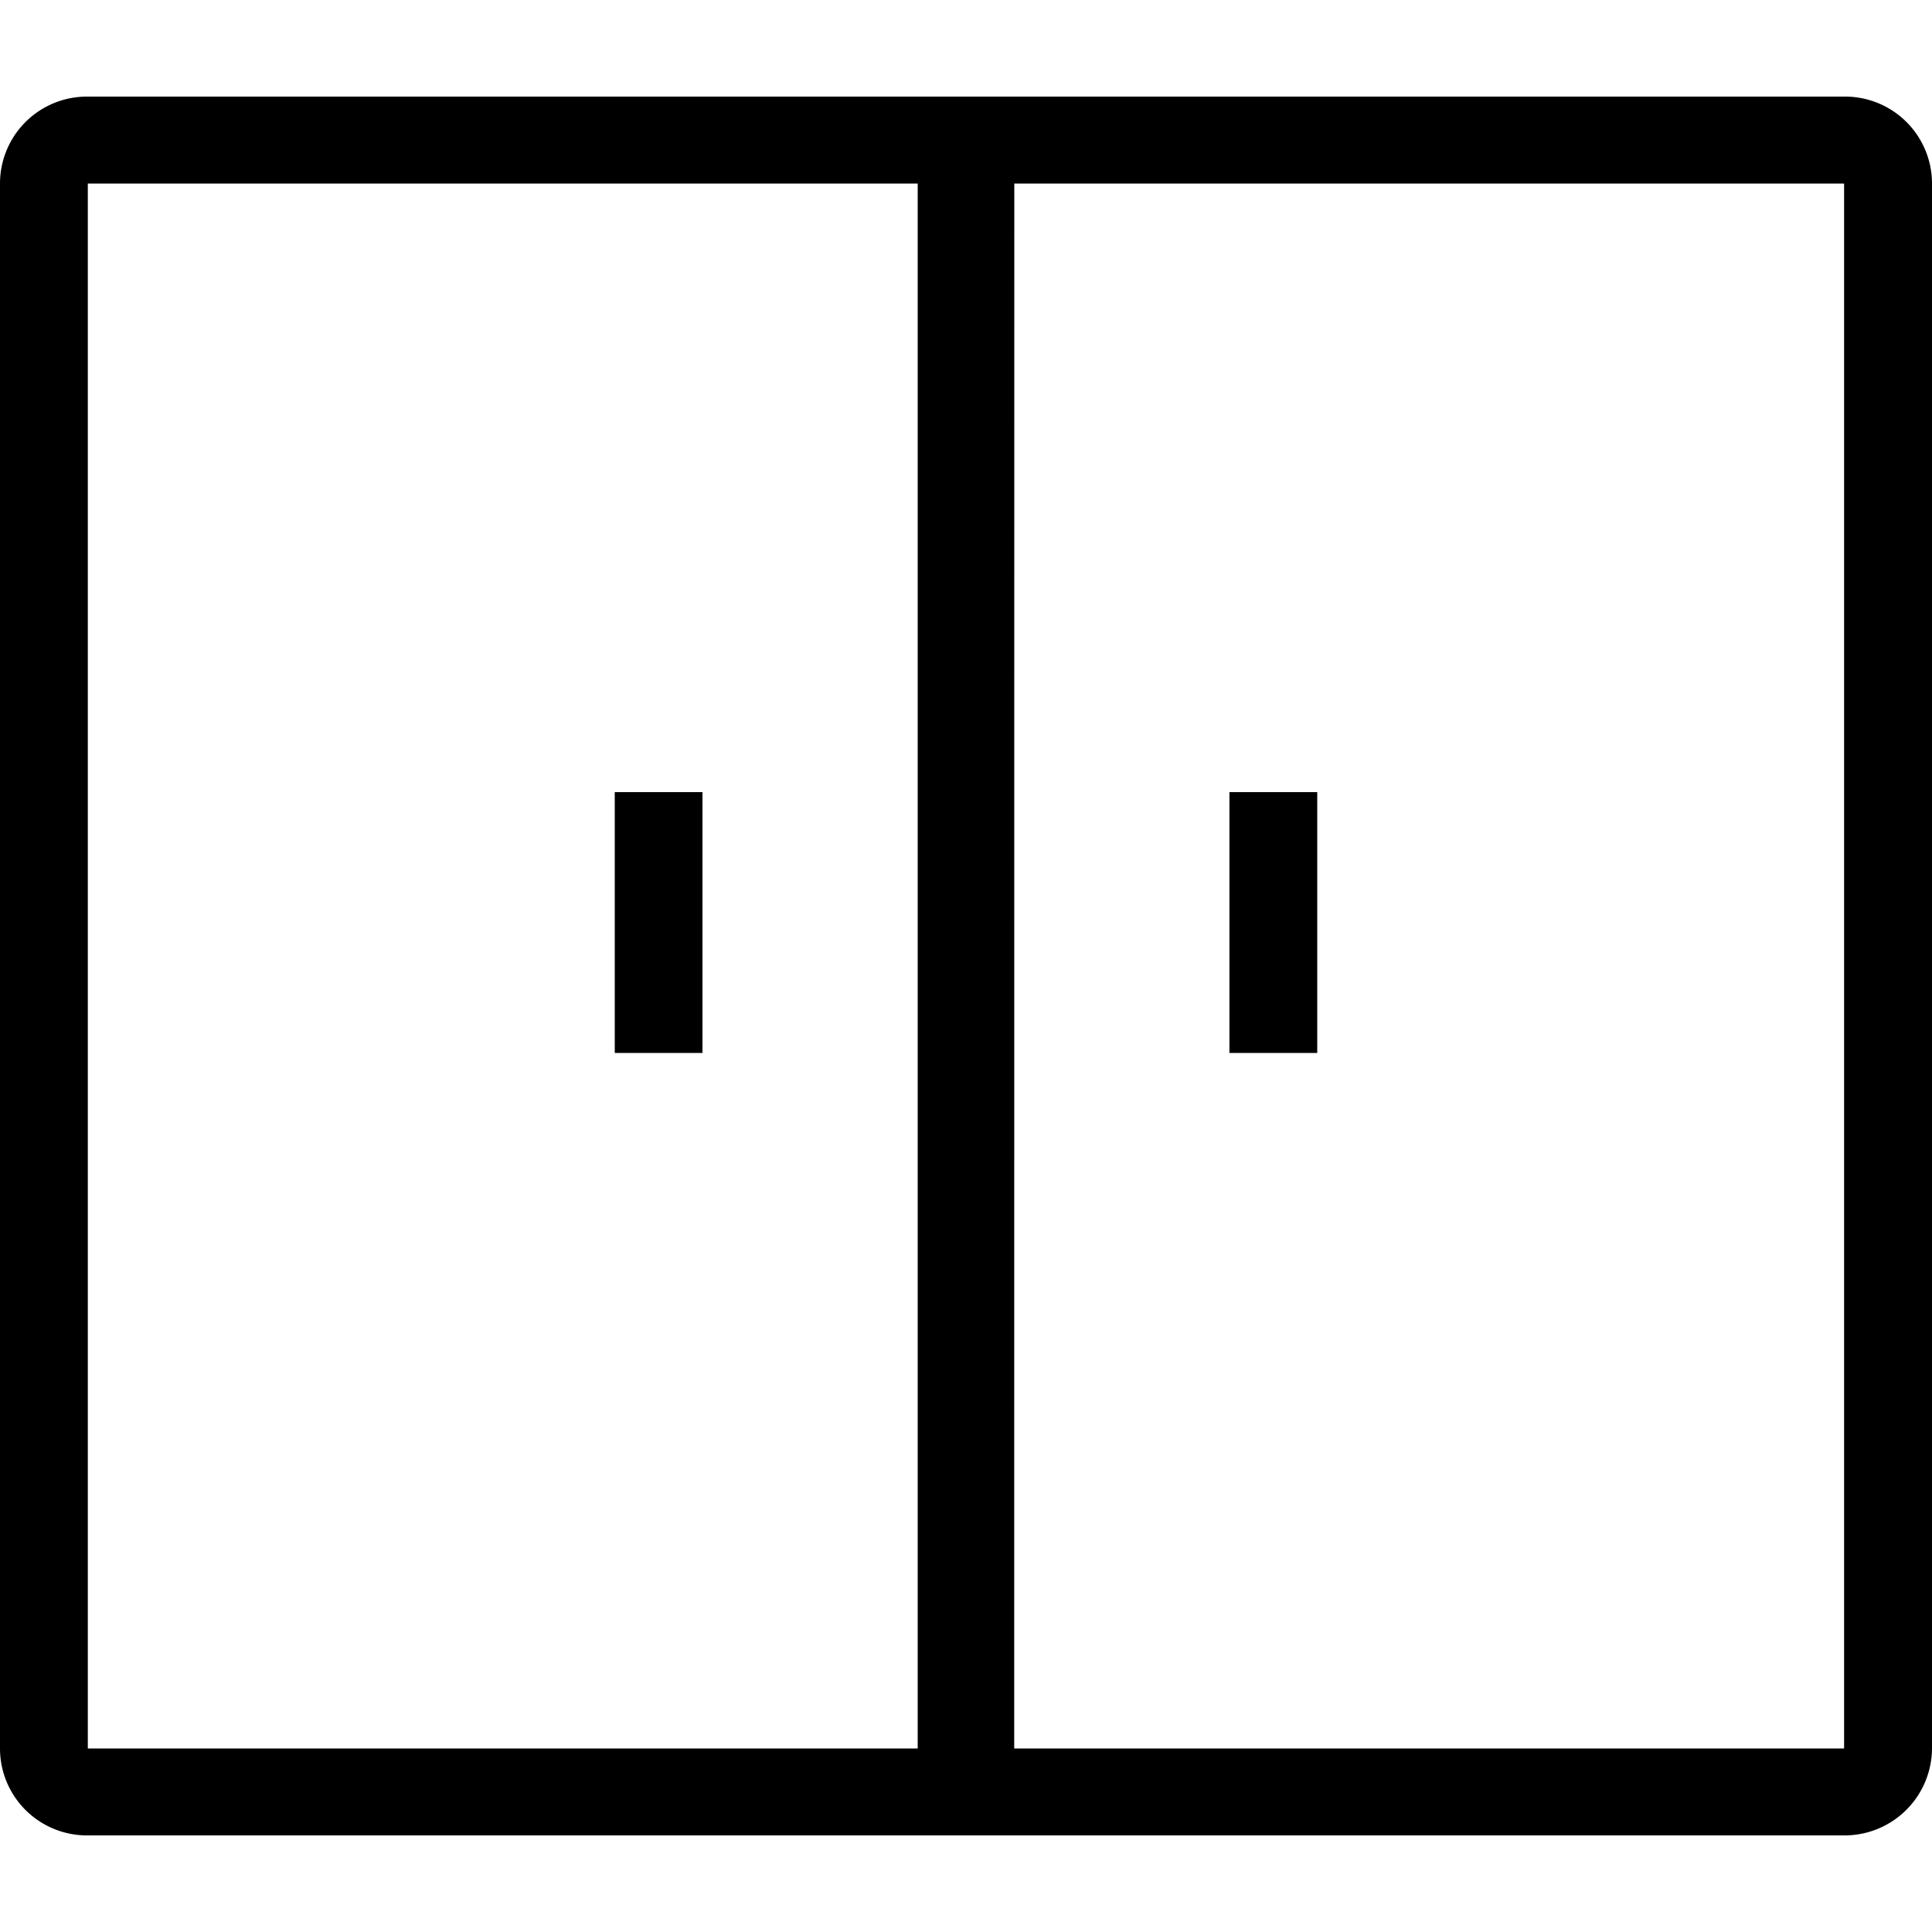 <svg xmlns="http://www.w3.org/2000/svg" width="20" height="20" viewBox="0 0 20 20">
  <g id="Icon_Account_Outline" data-name="Icon Account Outline" transform="translate(-4 -4)">
    <g id="Canvas" transform="translate(4 4)">
      <rect id="Brand_Icon_Asset_Canvas" data-name="Brand/Icon/Asset/Canvas" width="20" height="20" fill="rgba(0,0,0,0)"/>
    </g>
    <path id="Icon" d="M.909,18A.9.9,0,0,1,0,17.1V.9A.9.9,0,0,1,.909,0H19.091A.9.9,0,0,1,20,.9V17.1a.905.905,0,0,1-.909.9Zm9.59-.9H19.09V.9H10.5Zm-9.59,0H9.5V.9H.909ZM12.727,9.9V7.2h.909V9.9Zm-6.363,0V7.2h.908V9.9Z" transform="translate(4 5)"/>
  </g>
</svg>

